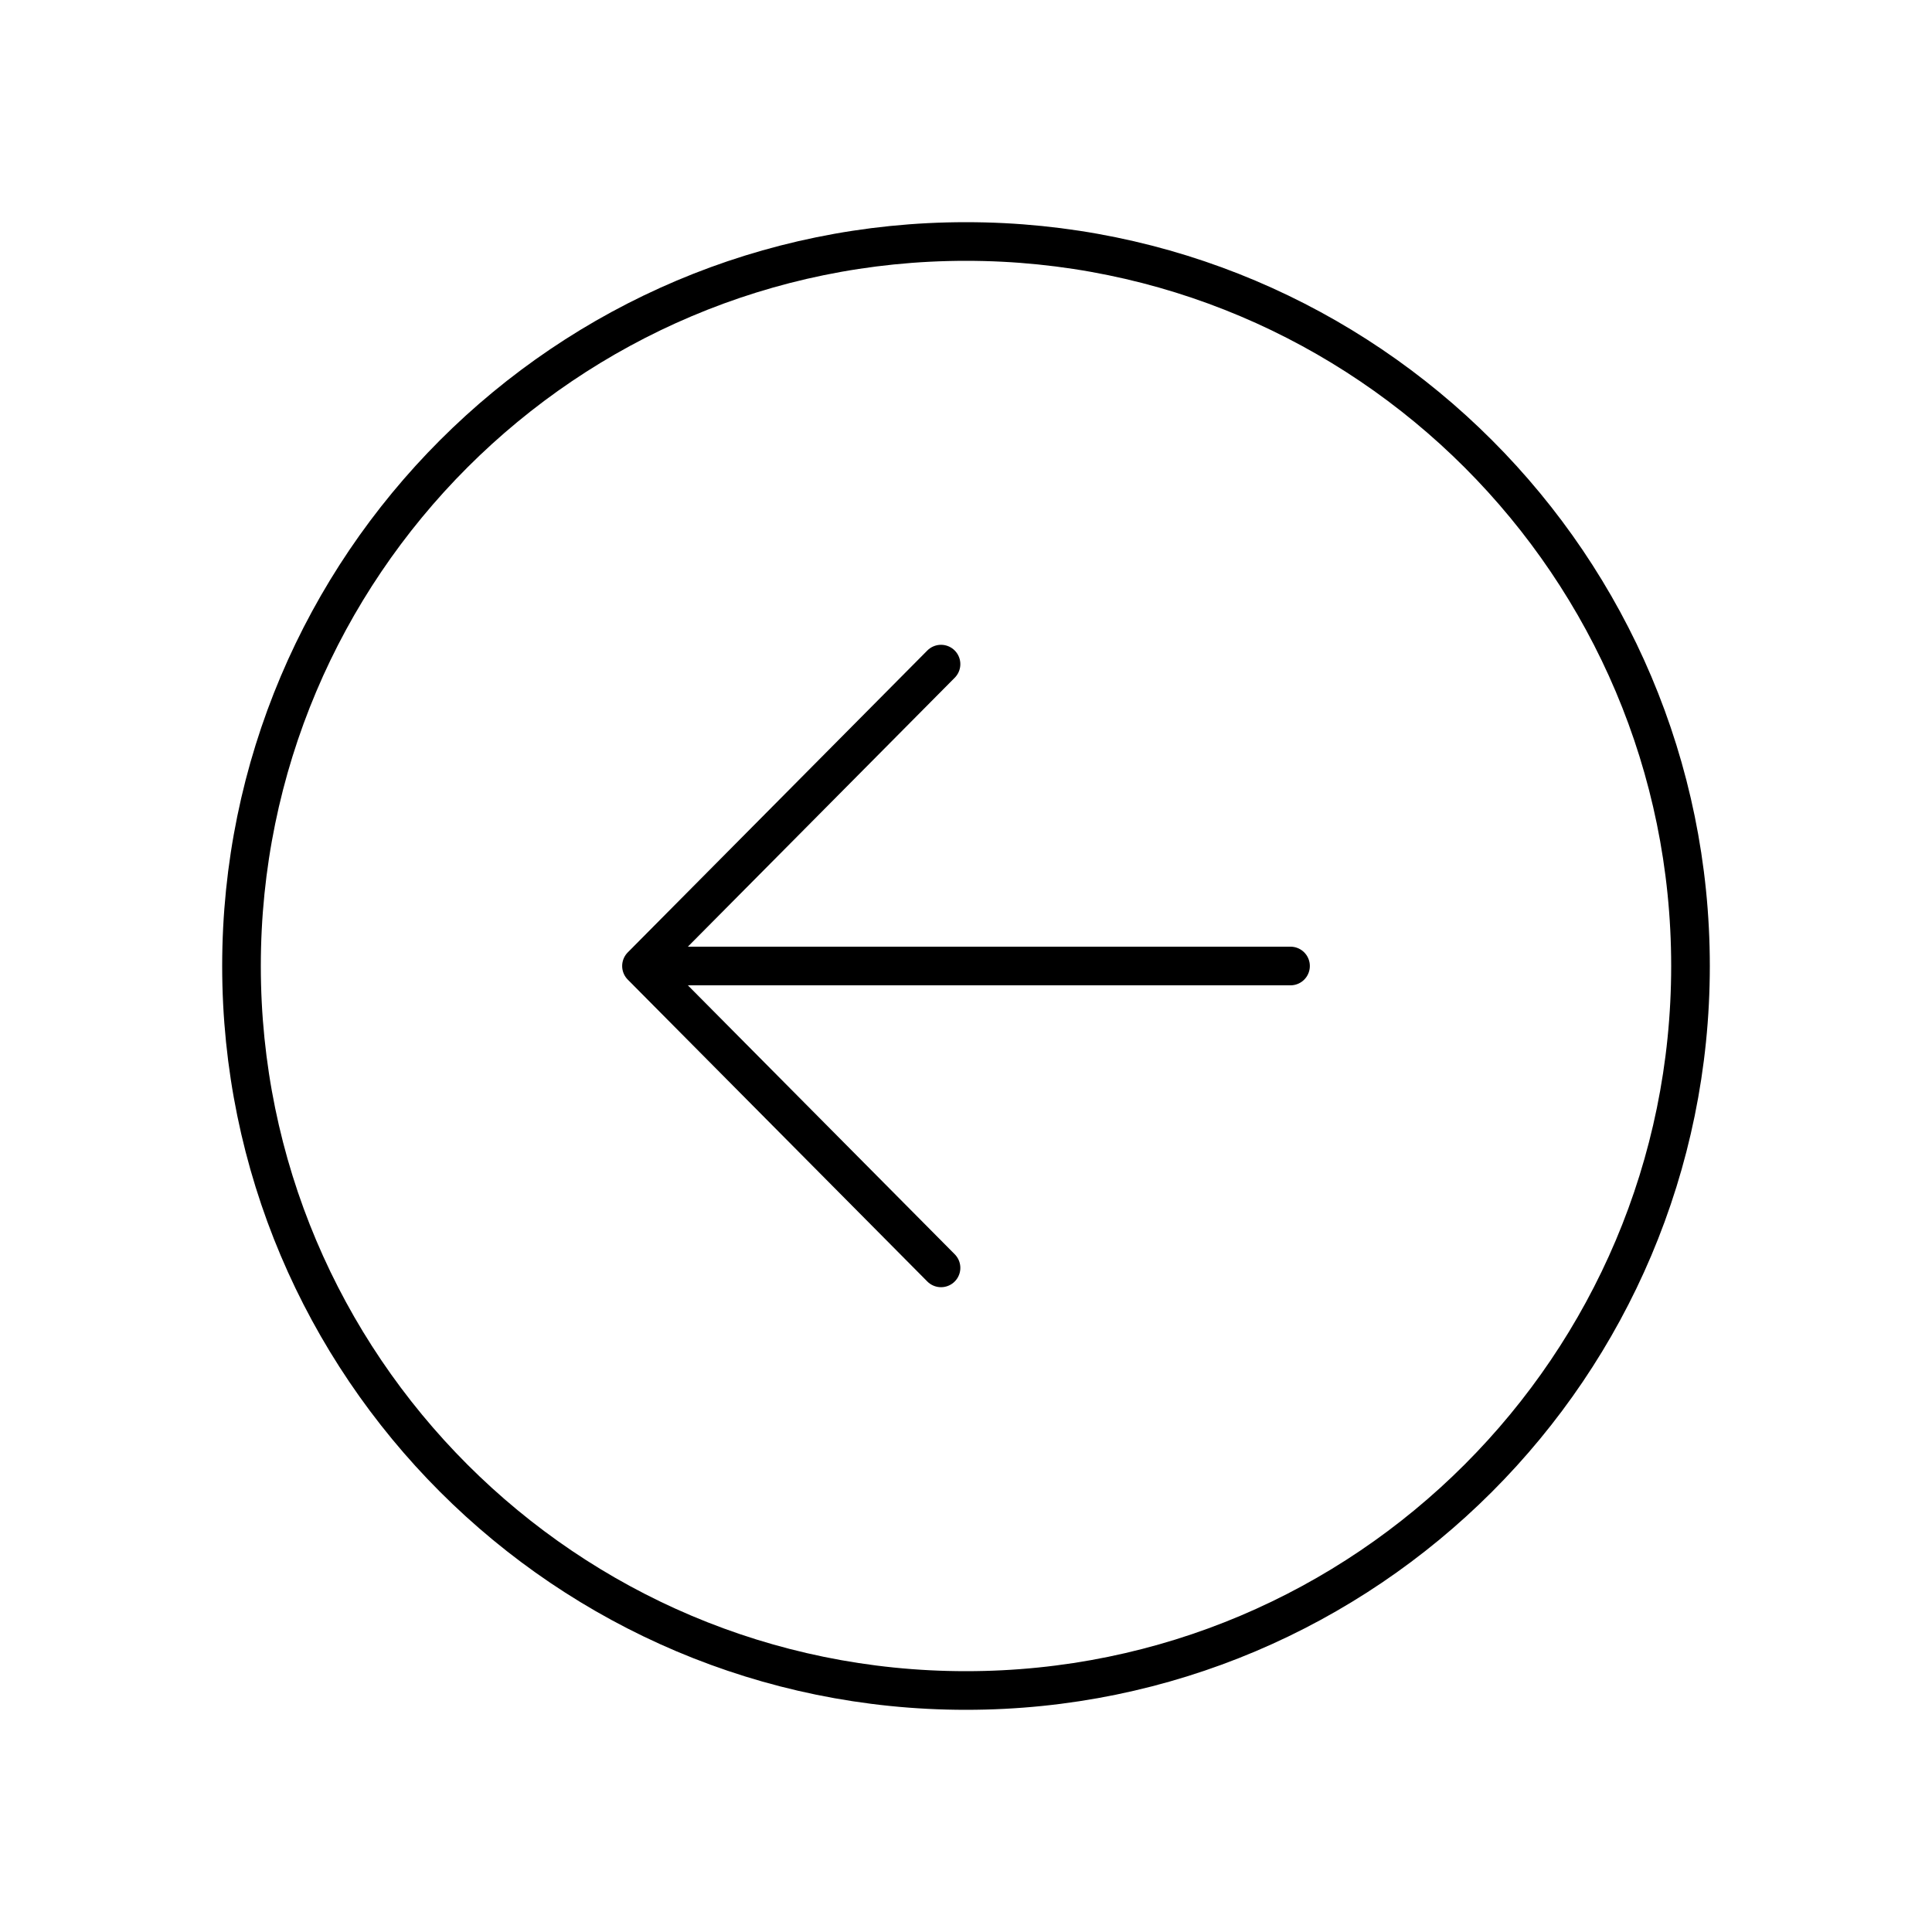 <svg width="100" height="100" viewBox="0 0 100 100" fill="none" xmlns="http://www.w3.org/2000/svg">
<path d="M48.707 65.625L33.203 50L48.707 34.375" stroke="black" stroke-width="2" stroke-linecap="round" stroke-linejoin="round"/>
<path d="M35.357 50H66.797" stroke="black" stroke-width="2" stroke-linecap="round" stroke-linejoin="round"/>
<path d="M87.5 50C87.5 29.297 70.703 12.5 50 12.5C29.297 12.5 12.5 29.297 12.5 50C12.5 70.703 29.297 87.5 50 87.5C70.703 87.5 87.5 70.703 87.5 50Z" stroke="black" stroke-width="2" stroke-miterlimit="10"/>
</svg>
